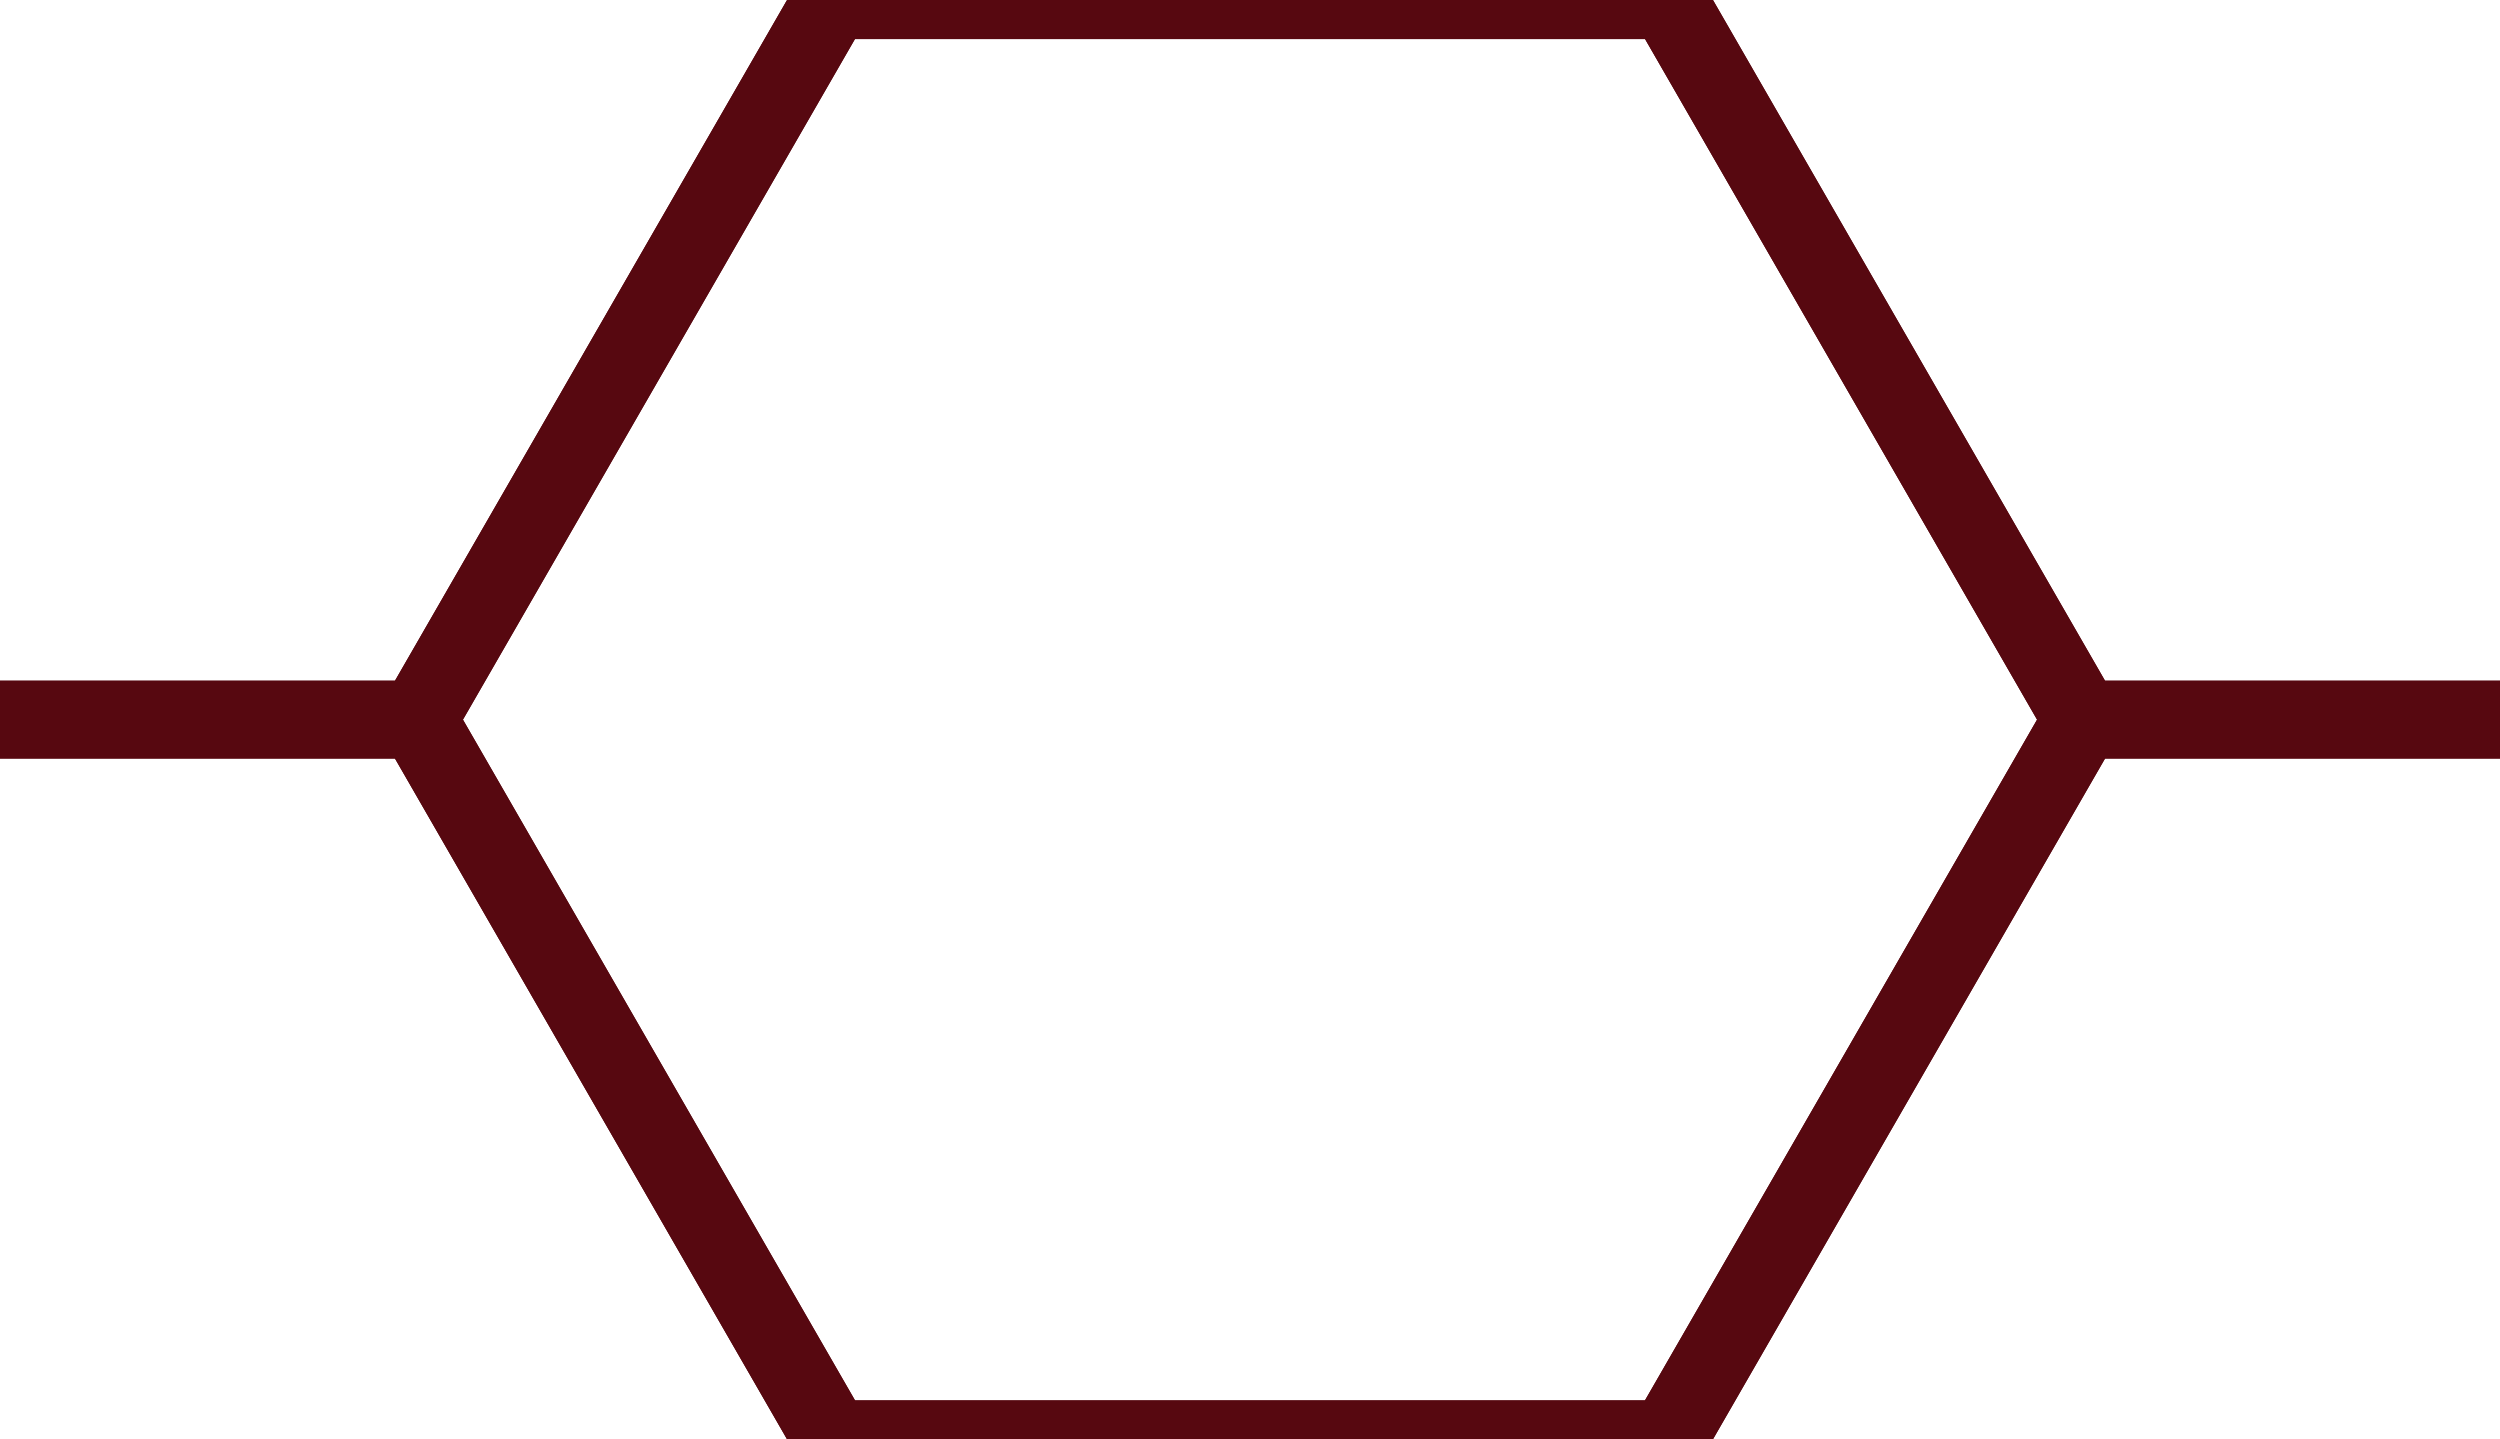 <svg width="766" height="441" fill="none" xmlns="http://www.w3.org/2000/svg">
  <g stroke="#570810" stroke-width="24">
    <path d="M-128 220.5L-255 441l127 220.5h256L255 441 128 220.5h-256zM638 220.5L511 441l127 220.5h256L1021 441 894 220.5H638zM-128-220.5L-255 0l127 220.5h256L255 0 128-220.5h-256zM638-220.5L511 0l127 220.5h256L1021 0 894-220.5H638z"/>
    <path d="M255 0L128 220.5 255 441h256l127-220.5L511 0H255zM255-441L128-220.5 255 0h256l127-220.5L511-441H255zM255 441L128 661.5 255 882h256l127-220.5L511 441H255z"/>
  </g>
</svg>
